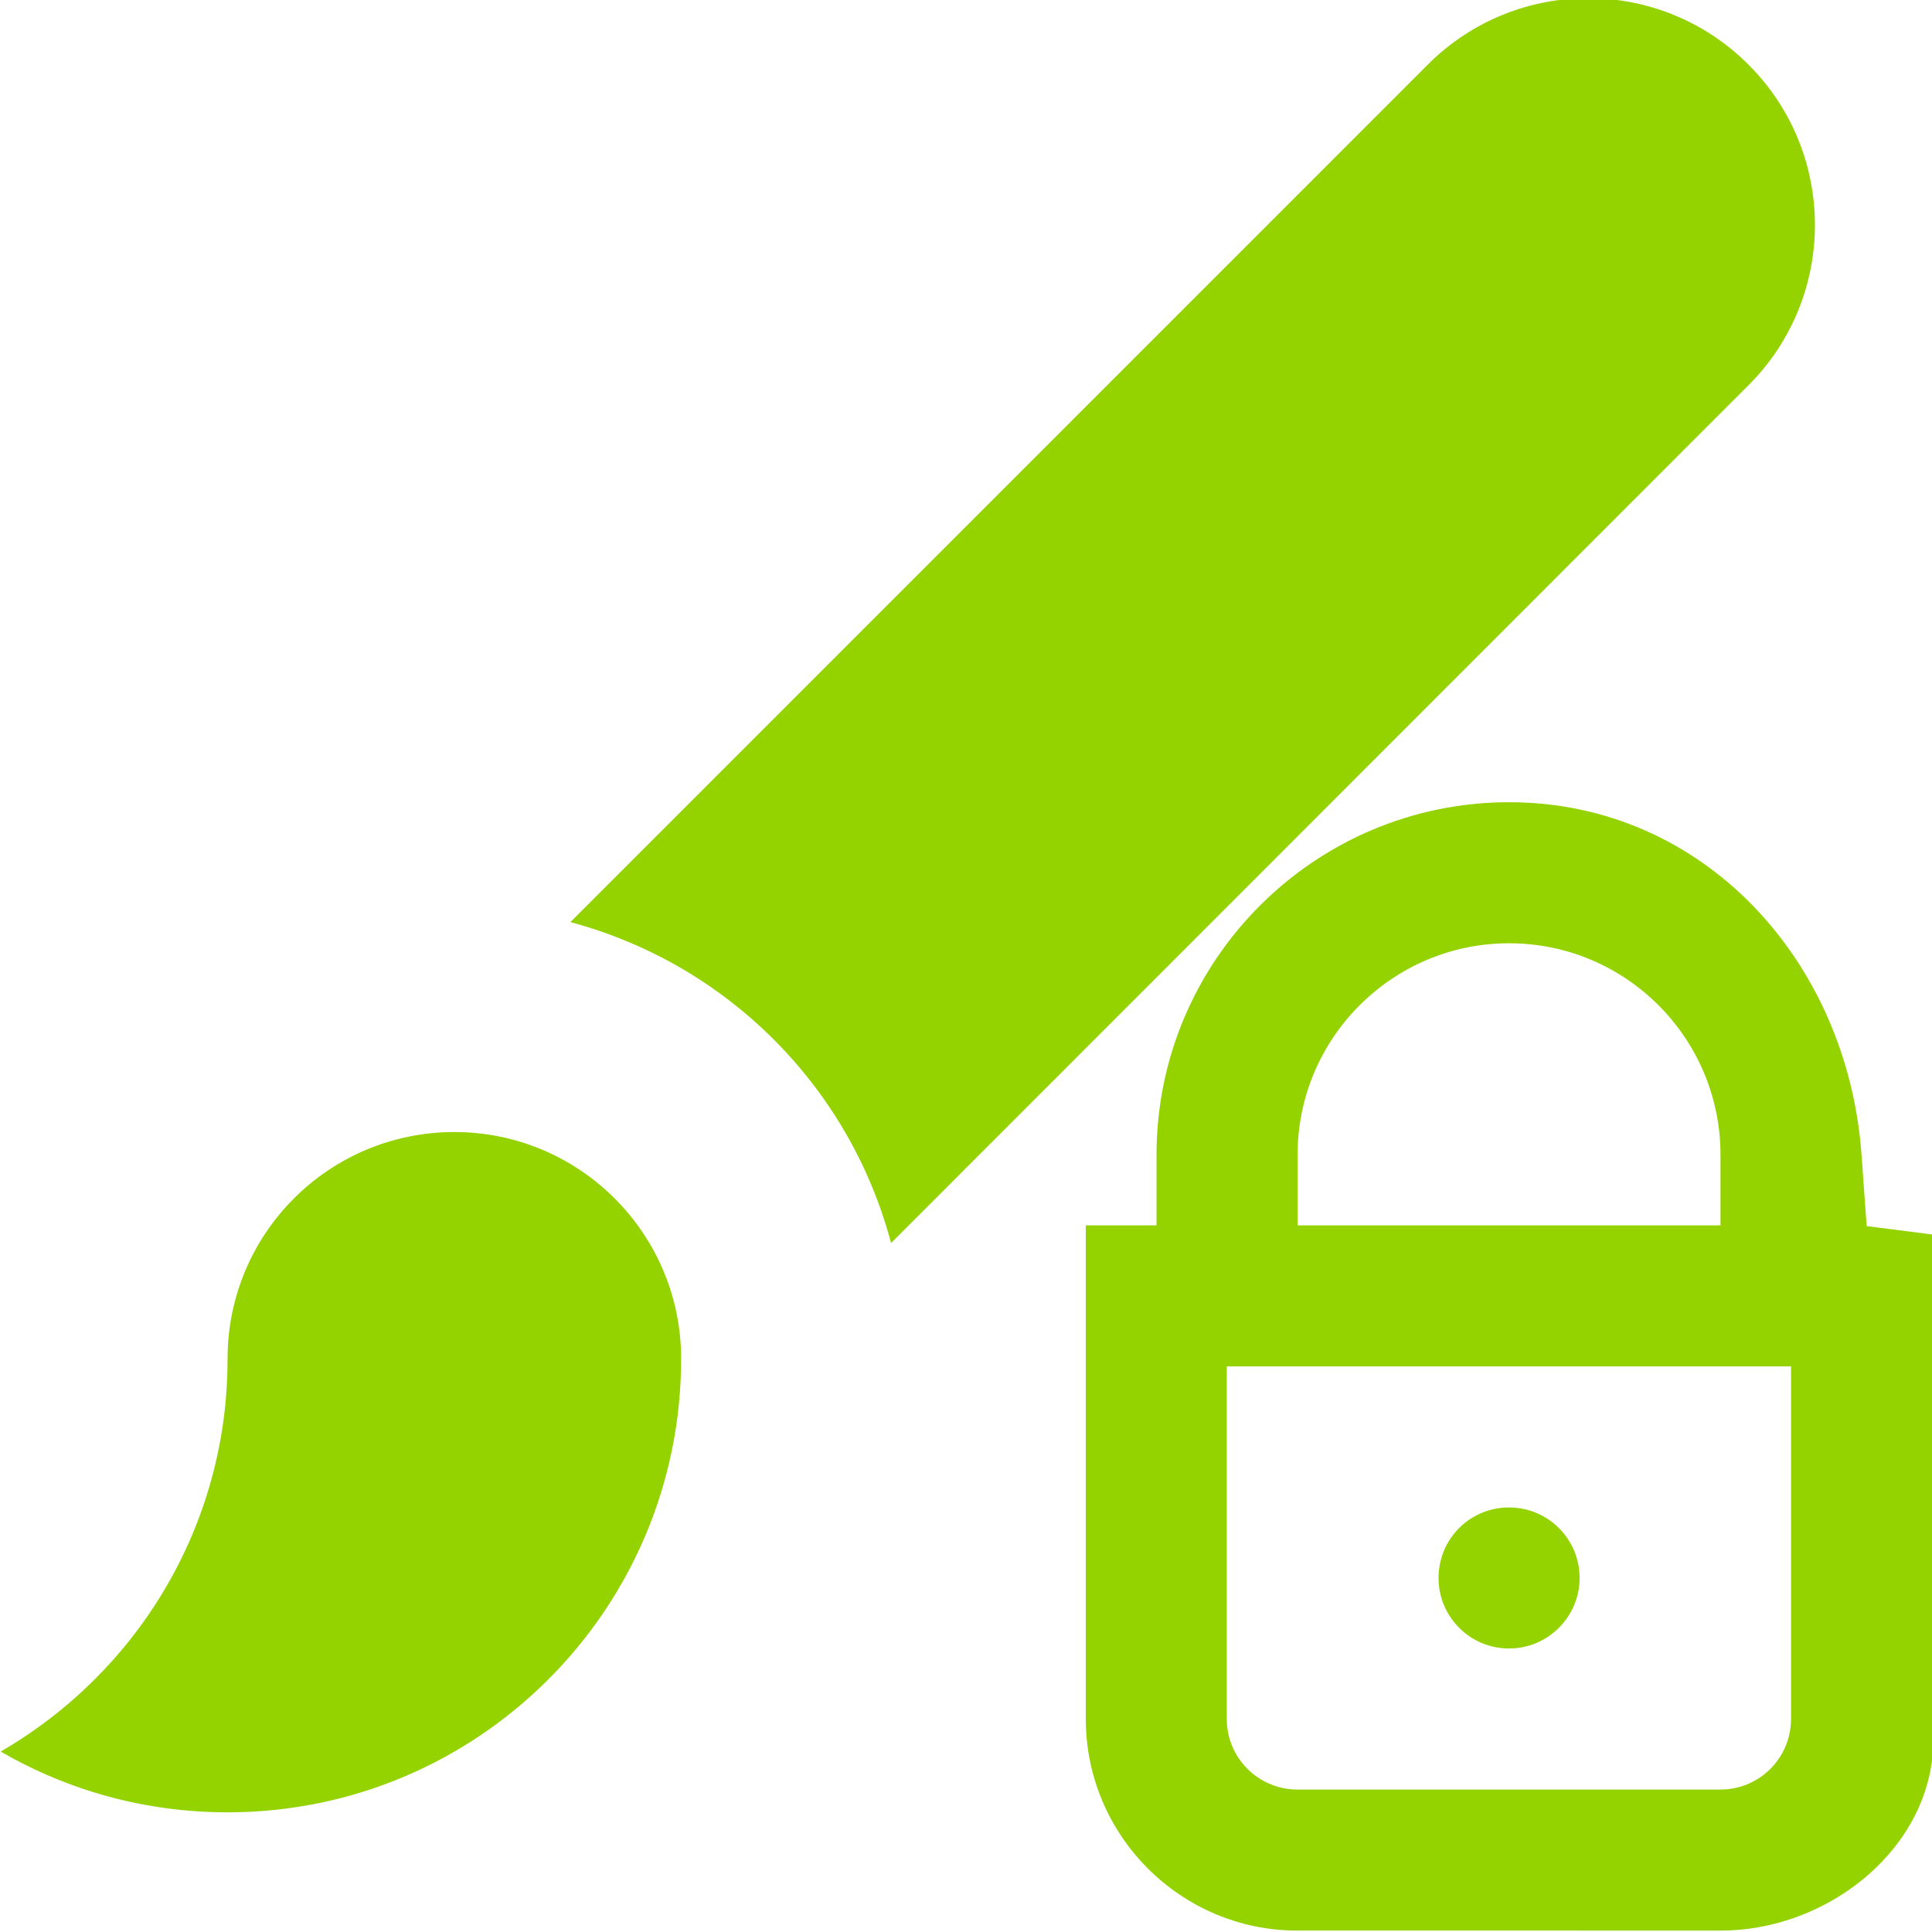 <?xml version="1.0" encoding="UTF-8" standalone="no"?>
<!-- Generator: Adobe Illustrator 15.1.0, SVG Export Plug-In . SVG Version: 6.00 Build 0)  -->

<svg
   xmlns:dc="http://purl.org/dc/elements/1.1/"
   xmlns:cc="http://creativecommons.org/ns#"
   xmlns:rdf="http://www.w3.org/1999/02/22-rdf-syntax-ns#"
   xmlns:svg="http://www.w3.org/2000/svg"
   xmlns="http://www.w3.org/2000/svg"
   xmlns:sodipodi="http://sodipodi.sourceforge.net/DTD/sodipodi-0.dtd"
   xmlns:inkscape="http://www.inkscape.org/namespaces/inkscape"
   version="1.1"
   x="0px"
   y="0px"
   width="31.998px"
   height="32px"
   viewBox="0 0 31.998 32"
   style="enable-background:new 0 0 31.998 32;"
   xml:space="preserve"
   id="svg2"
   inkscape:version="0.48.3.1 r9886"
   sodipodi:docname="templatepermissions.svg"
   inkscape:export-filename="D:\web\xampp\htdocs\limesurvey_yii\styles\gringegreen\images\templatepermissions_small.png"
   inkscape:export-xdpi="45"
   inkscape:export-ydpi="45"><defs
   id="defs14">
	

		
		
	</defs><sodipodi:namedview
   pagecolor="#ffffff"
   bordercolor="#666666"
   borderopacity="1"
   objecttolerance="10"
   gridtolerance="10"
   guidetolerance="10"
   inkscape:pageopacity="0"
   inkscape:pageshadow="2"
   inkscape:window-width="1280"
   inkscape:window-height="940"
   id="namedview12"
   showgrid="false"
   inkscape:zoom="22.84375"
   inkscape:cx="15.999"
   inkscape:cy="16"
   inkscape:window-x="-8"
   inkscape:window-y="-8"
   inkscape:window-maximized="1"
   inkscape:current-layer="svg2" />

<g
   id="g3003"
   transform="translate(-0.963,-1.007)"><g
     transform="matrix(0.939,0,0,0.939,0.976,0.976)"
     style="fill:#94d200;fill-opacity:1"
     id="Layer_1">
</g><path
     inkscape:connector-curvature="0"
     id="path8"
     d="m 12.244,23.512 c 0,-2.076 -1.684,-3.756 -3.756,-3.756 -2.076,0 -3.756,1.68 -3.756,3.756 v 0.007 c 0,2.777 -1.511,5.197 -3.756,6.496 l 0.015,0.011 c 1.1,0.634 2.377,0.997 3.741,0.997 4.148,0 7.512,-3.363 7.512,-7.512 l 0,0 z"
     style="fill:#94d200;fill-opacity:1" /><path
     inkscape:connector-curvature="0"
     id="path10"
     d="m 29.921,2.077 c -1.467,-1.467 -3.844,-1.467 -5.311,0 L 10.41,16.279 c 2.59,0.693 4.622,2.721 5.311,5.315 L 29.921,7.388 c 1.468,-1.467 1.468,-3.844 0,-5.311 z"
     style="fill:#94d200;fill-opacity:1" /></g>
<g
   id="g2997"
   transform="matrix(0.584,0,0,0.584,17.767,13.248)"><g
     id="g2984"
     transform="translate(-3.63,0.066)"><g
       id="Layer_1-1" /><path
       style="fill:#94d200;fill-opacity:1"
       d="M 16.004,0 C 10.494,0 6.006,4.484 6.006,10 l 0,2 L 4,12 4,26 c 0,3.305 2.695,6 5.998,6 L 22,32 c 3.312,0 6.41,-2.721 6,-6 L 28.022,12.261 26.145,12.021 26,10 C 25.604,4.498 21.516,0 16.004,0 z m -5.998,10 c 0,-3.312 2.693,-6 5.998,-6 C 19.312,4 22,6.688 22,10 l 0,2 -11.994,0 z M 22,28 9.998,28 c -1.102,0 -2,-0.898 -2,-2 l 0,-10 16.002,0 0,10 c 0,1.102 -0.891,2 -2,2 z"
       id="path8-7"
       inkscape:connector-curvature="0"
       sodipodi:nodetypes="ssccssssccsssssccssssccss" /><path
       style="fill:#94d200;fill-opacity:1"
       d="m 18.004,22 c 0,1.102 -0.898,2 -2,2 -1.109,0 -2,-0.898 -2,-2 0,-1.109 0.891,-2 2,-2 1.101,0 2,0.891 2,2 z"
       id="path10-4"
       inkscape:connector-curvature="0" /></g></g></svg>